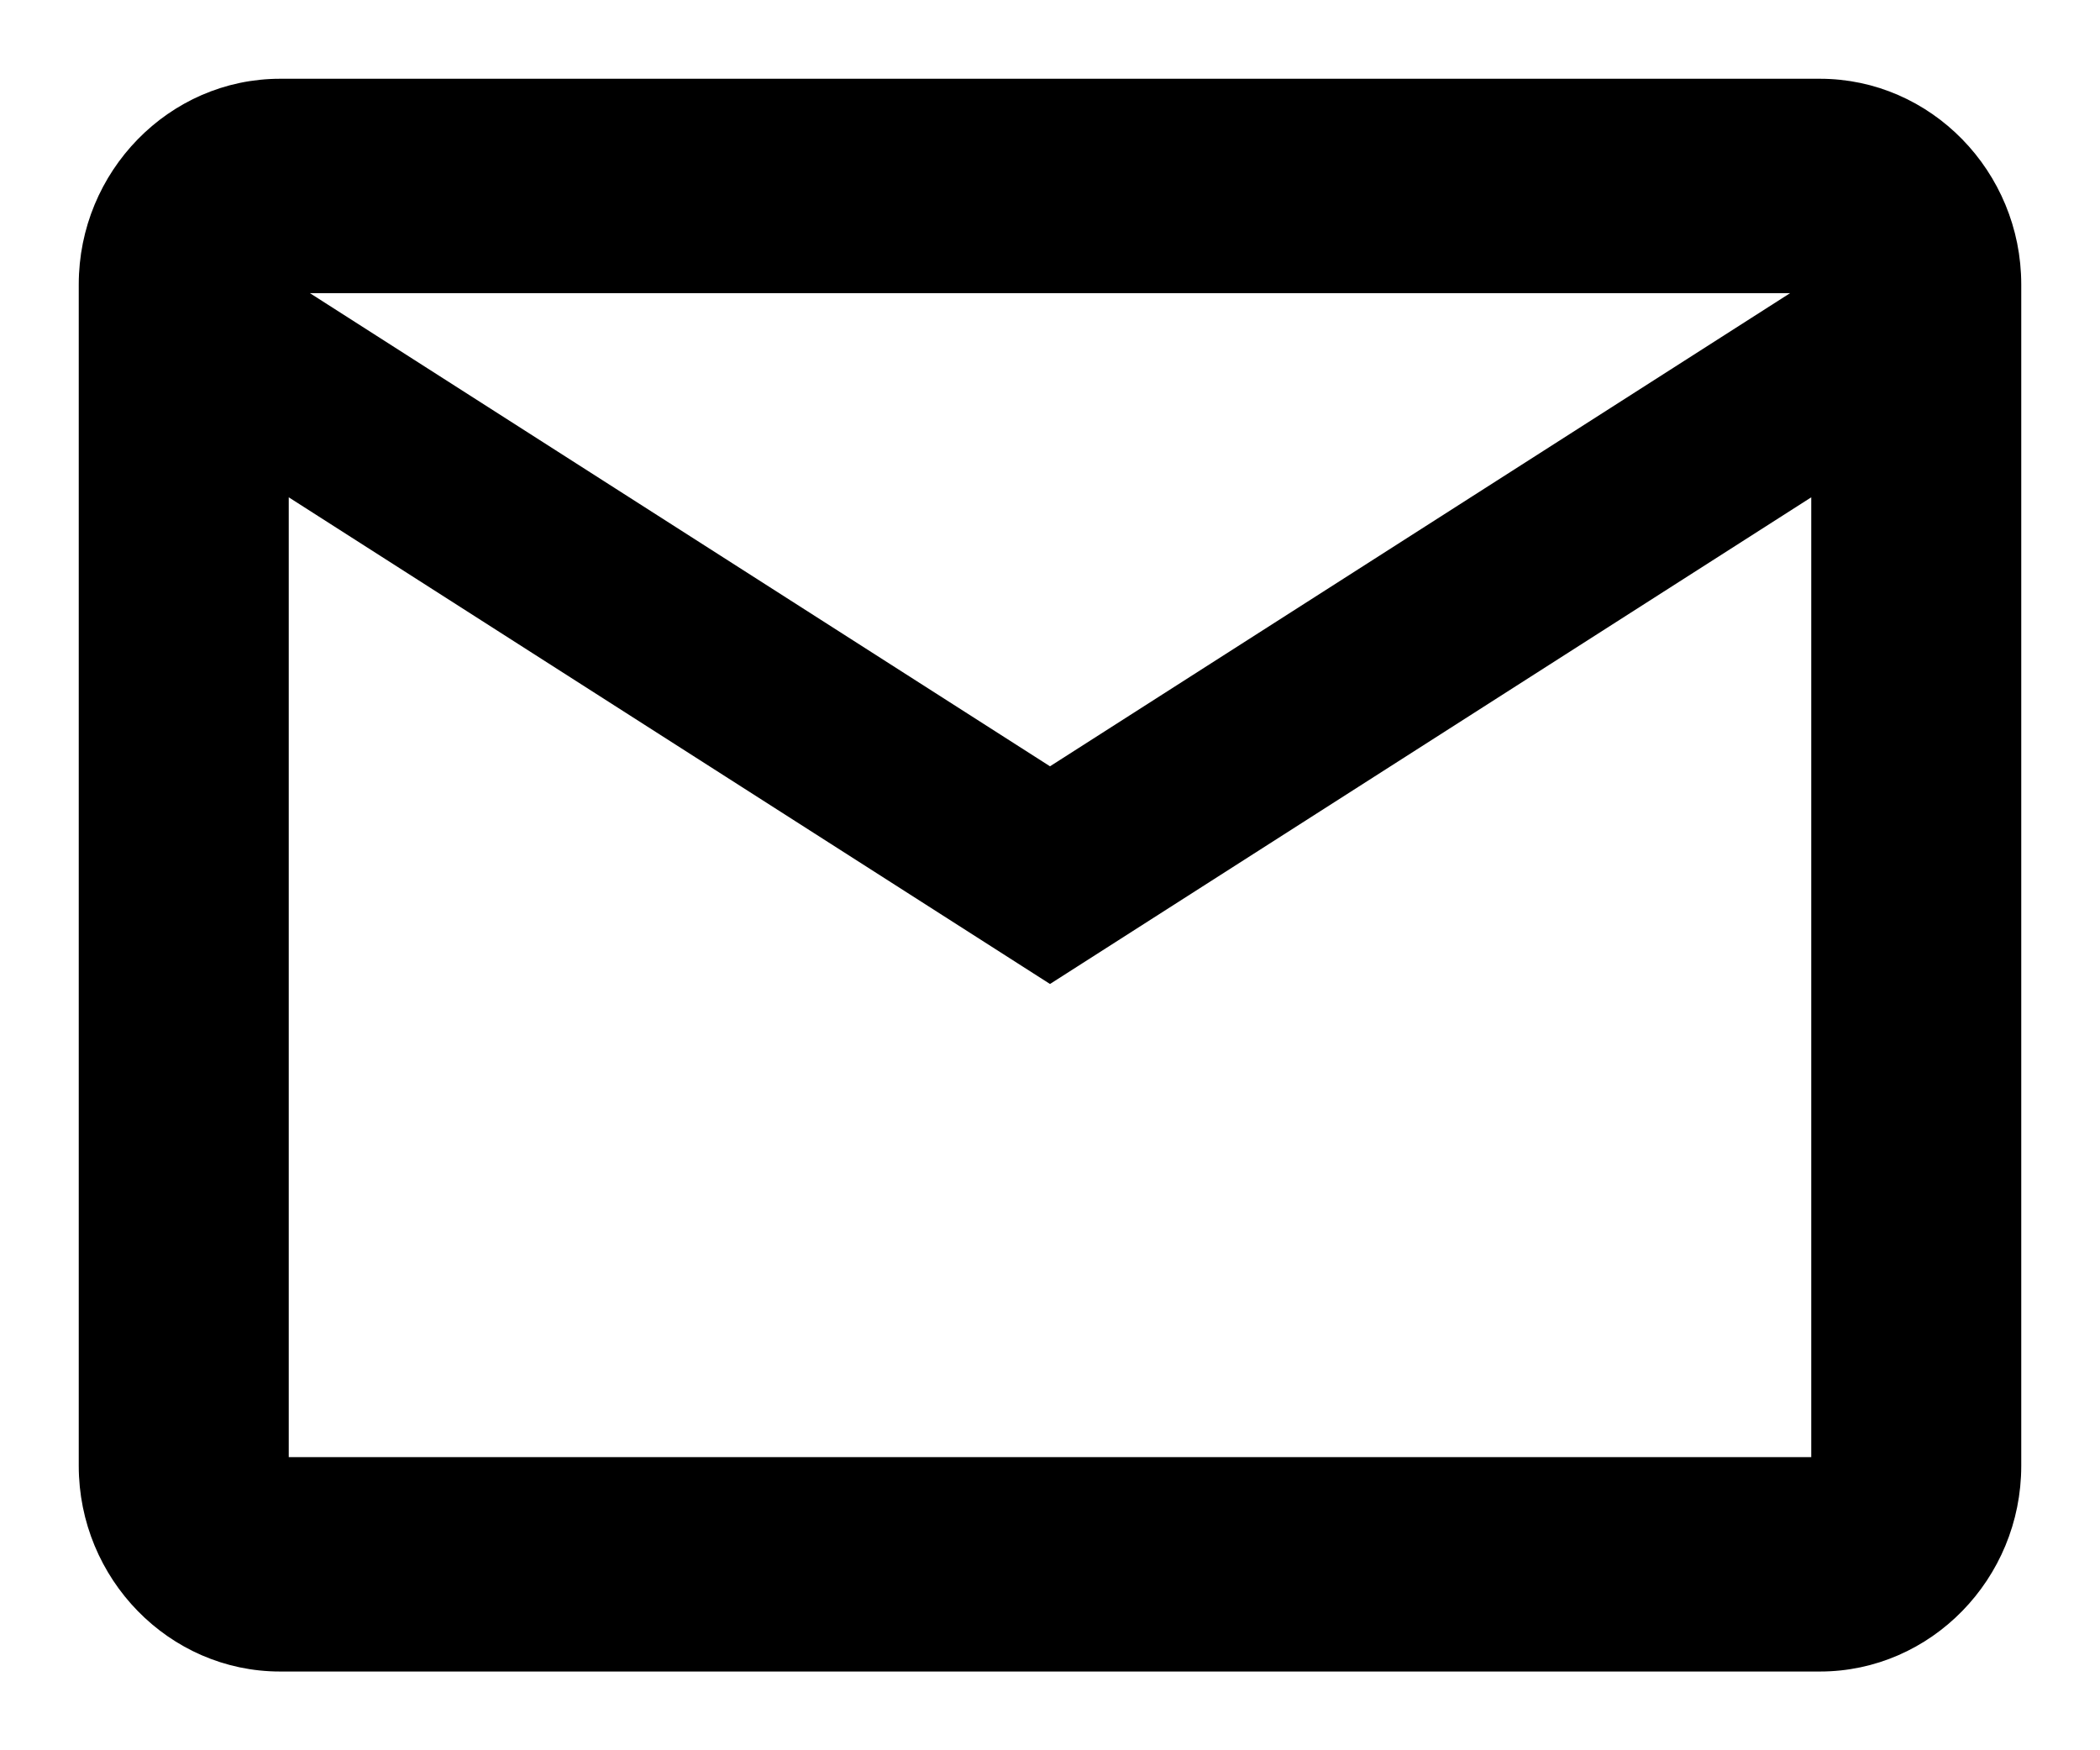 <svg width="24" height="20" viewBox="0 0 24 20" fill="none" xmlns="http://www.w3.org/2000/svg">
<path d="M23 3.25C23 2.013 22.01 1 20.8 1H3.2C1.99 1 1 2.013 1 3.25V16.75C1 17.988 1.99 19 3.2 19H20.8C22.01 19 23 17.988 23 16.75V3.25ZM20.8 3.25L12 8.875L3.2 3.25H20.8ZM20.8 16.75H3.2V5.5L12 11.125L20.8 5.5V16.75Z" fill="black" stroke="black" stroke-width="0.2"/>
</svg>
